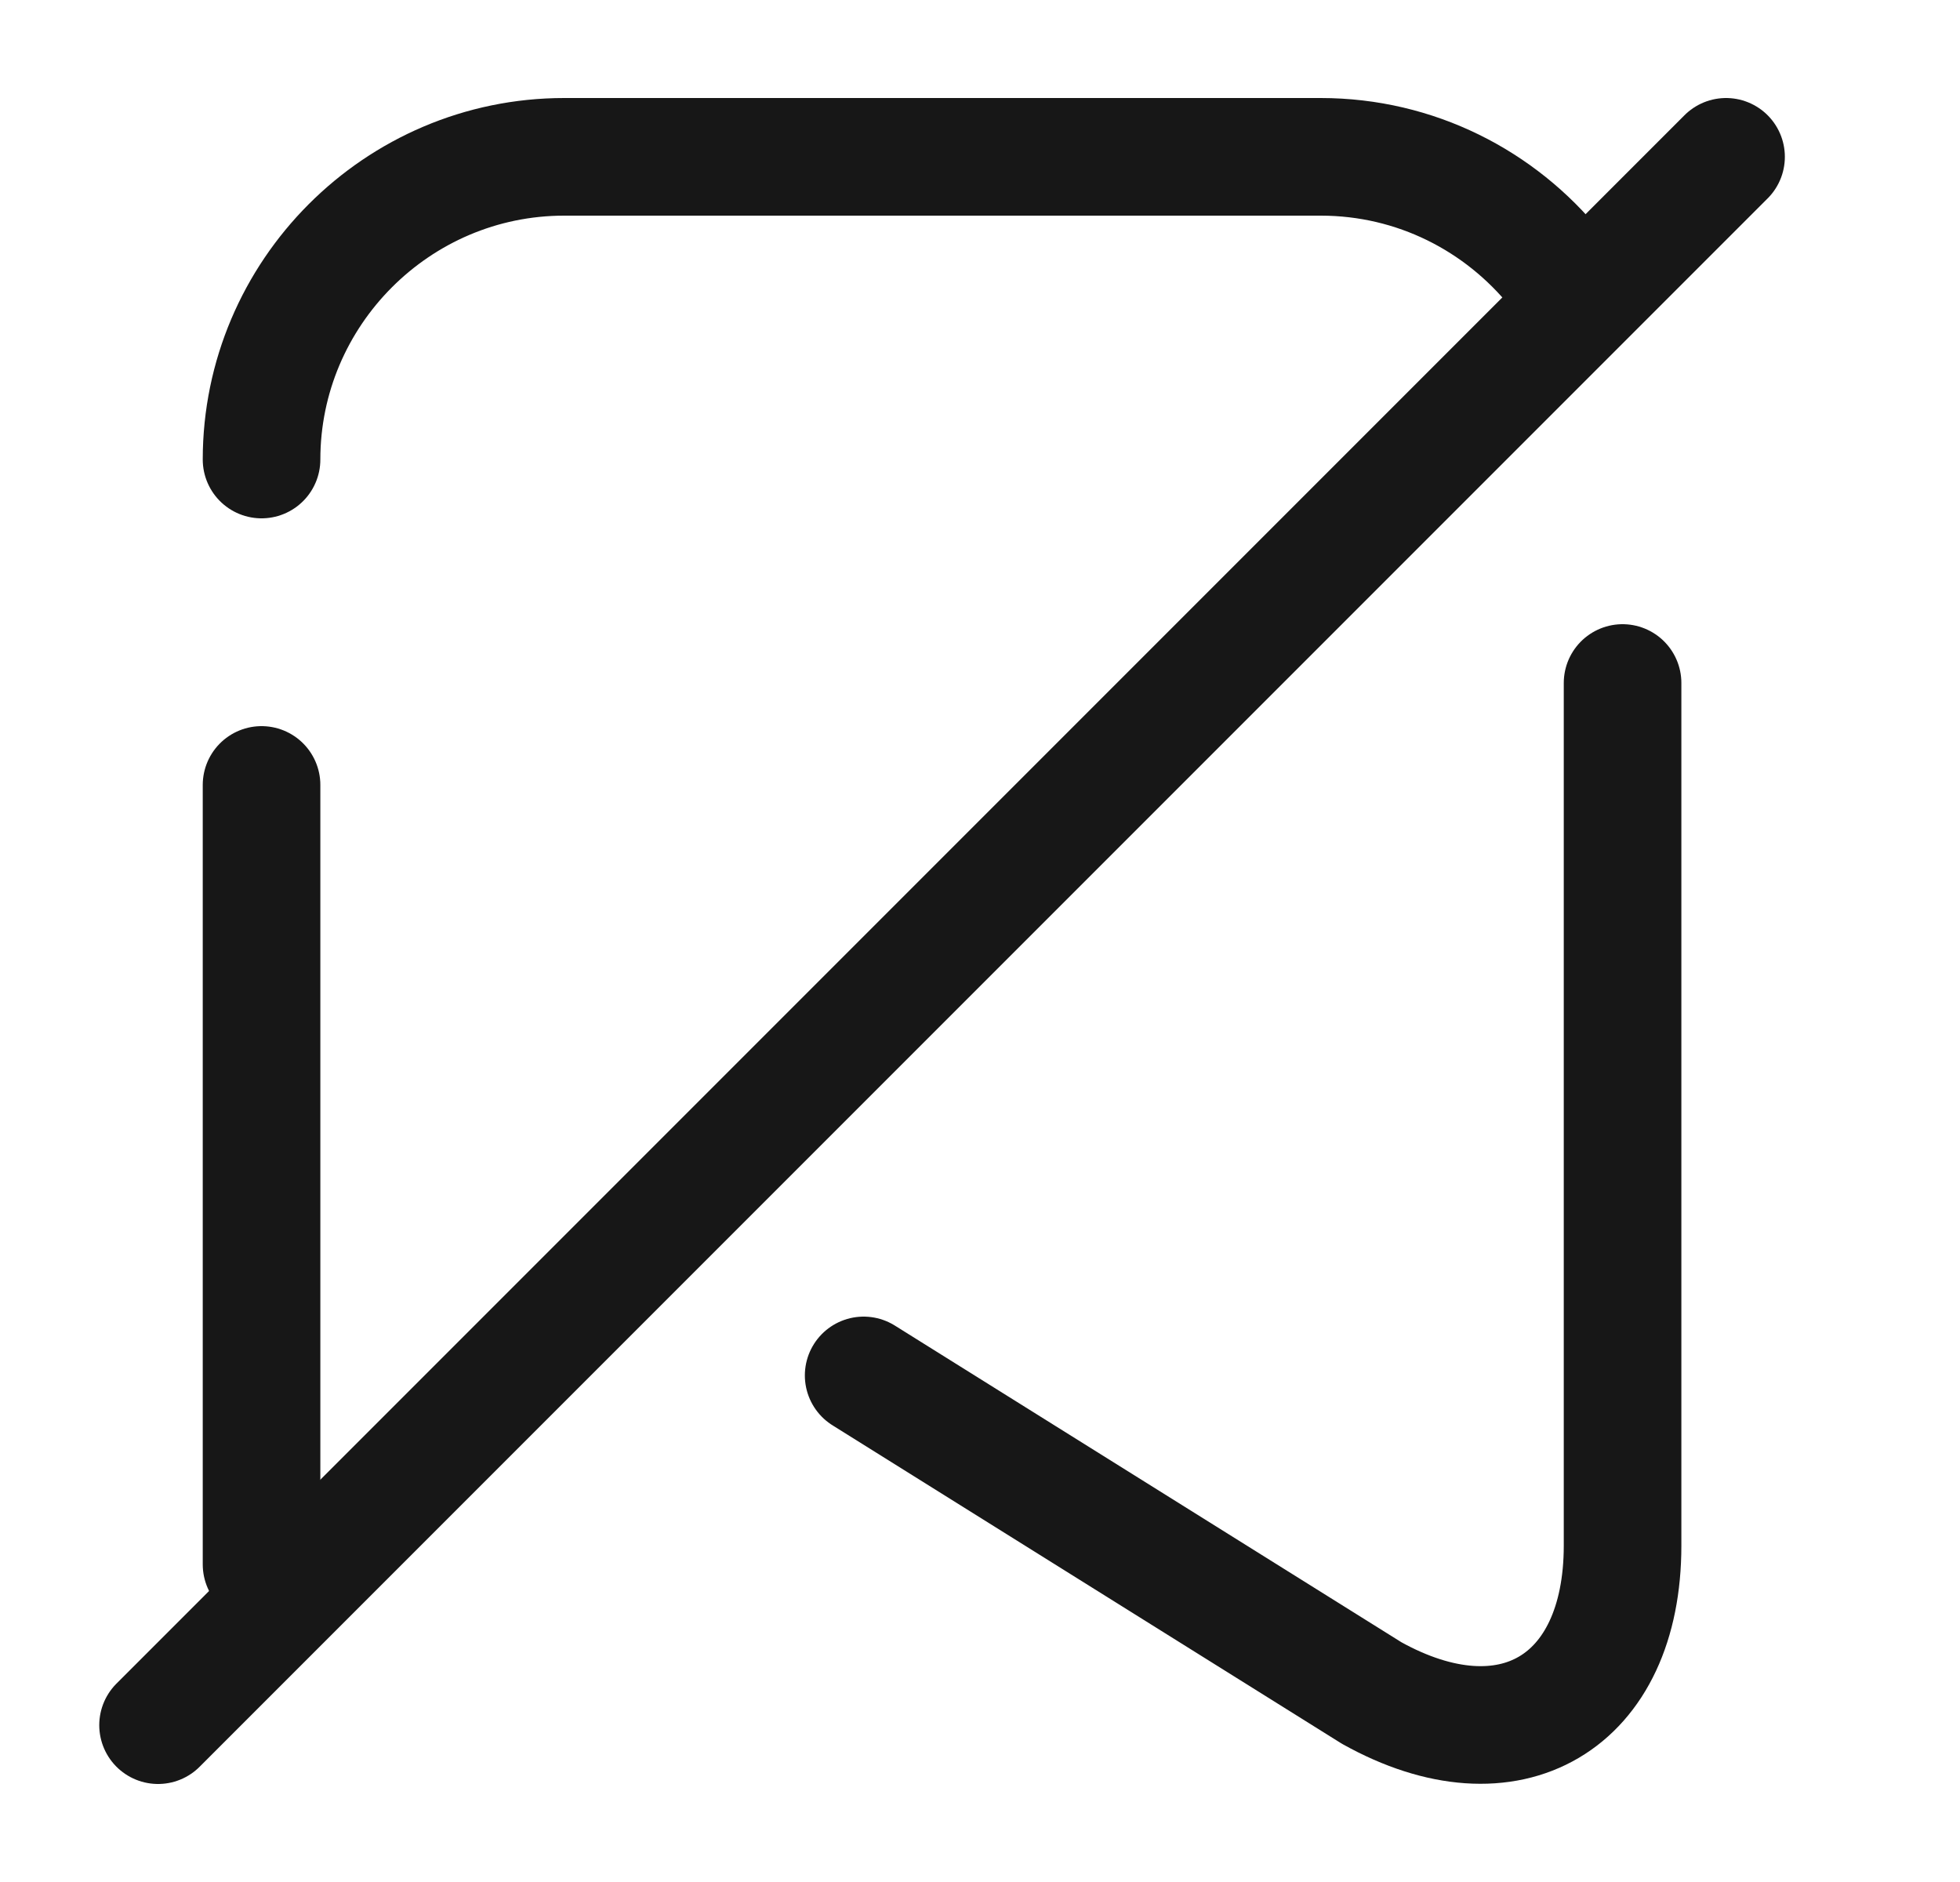 <svg width="25" height="24" viewBox="0 0 25 24" fill="none" xmlns="http://www.w3.org/2000/svg">
<path d="M22.016 2L2.016 22" stroke="#171717" stroke-width="1.5" stroke-linecap="round" stroke-linejoin="round"/>
<path d="M20.696 8.71V19.71C20.696 21.72 19.256 22.57 17.496 21.59L11.016 17.54" stroke="#171717" stroke-width="1.5" stroke-linecap="round" stroke-linejoin="round"/>
<path d="M3.336 5.86C3.336 3.74 5.066 2 7.196 2H16.846C18.056 2 19.136 2.56 19.846 3.44" stroke="#171717" stroke-width="1.5" stroke-linecap="round" stroke-linejoin="round"/>
<path d="M3.336 19.95V10.01" stroke="#171717" stroke-width="1.5" stroke-linecap="round" stroke-linejoin="round"/>
</svg>
